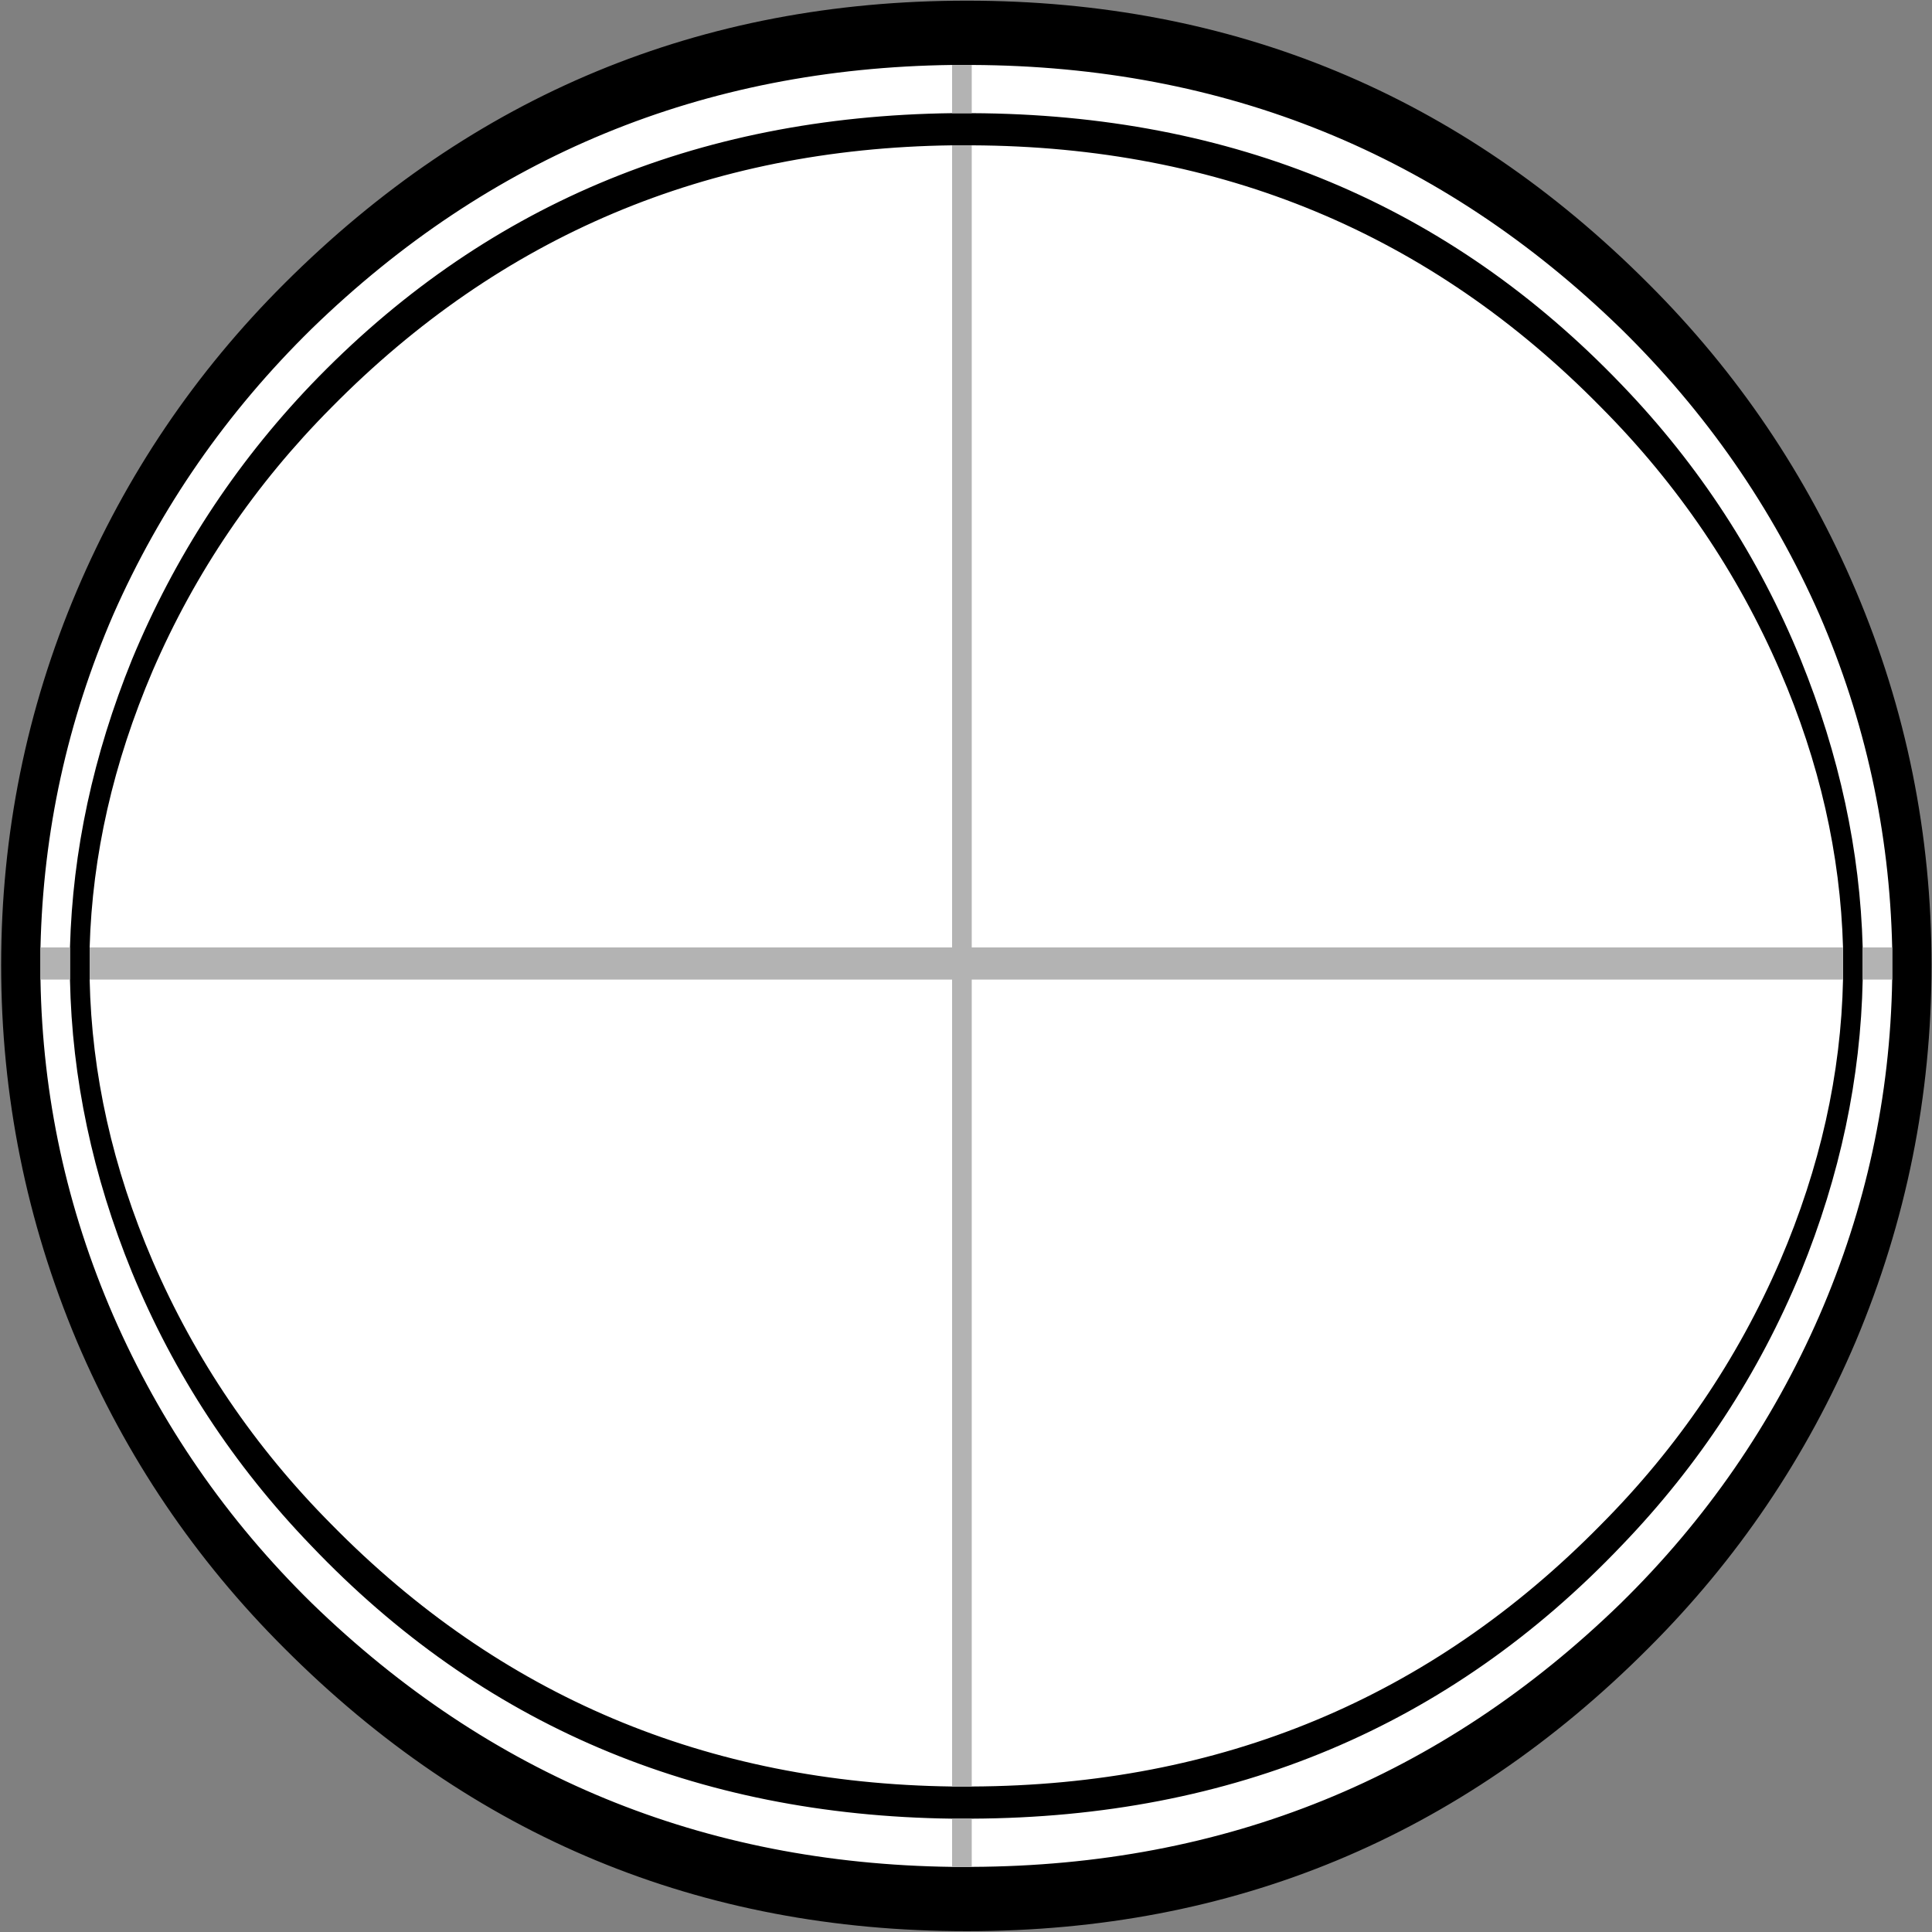 ﻿<?xml version="1.0" encoding="UTF-8" standalone="no"?>
<svg xmlns:xlink="http://www.w3.org/1999/xlink" height="100%" width="100%" xmlns="http://www.w3.org/2000/svg" preserveAspectRatio="none" viewBox="0 0 100 100">
  <rect x="0" y="0" width="100" height="100" fill="#808080" stroke="none"/>
  <defs>
    <g id="sprite0" transform="matrix(1.0, 0.0, 0.0, 1.0, 47.55, 29.05)">
      <use height="58.05" transform="matrix(1.0, 0.0, 0.0, 1.0, -47.55, -29.05)" width="96.15" xlink:href="#shape0" />
    </g>
    <g id="shape0" transform="matrix(1.0, 0.0, 0.0, 1.0, 47.55, 29.05)">
      <path d="M34.5 -20.55 Q41.15 -16.55 44.8 -11.35 48.6 -5.95 48.6 -0.05 48.6 5.85 44.8 11.25 41.15 16.45 34.5 20.5 20.4 29.0 0.5 29.0 -19.4 29.0 -33.45 20.5 -40.1 16.45 -43.75 11.25 -47.55 5.85 -47.55 -0.05 -47.55 -5.95 -43.75 -11.35 -40.1 -16.55 -33.45 -20.55 -19.35 -29.05 0.5 -29.05 20.4 -29.05 34.5 -20.55" fill="#ffffff" fill-rule="evenodd" stroke="none" class="fill" />
    </g>
    <g id="sprite1" transform="matrix(1.0, 0.0, 0.0, 1.0, 48.55, 30.05)">
      <use height="60.05" transform="matrix(1.0, 0.0, 0.0, 1.0, -48.55, -30.05)" width="98.15" xlink:href="#shape1" />
    </g>
    <g id="shape1" transform="matrix(1.0, 0.0, 0.0, 1.0, 48.55, 30.05)">
      <path d="M0.8 -28.05 L0.55 -28.05 -0.2 -28.05 Q-19.2 -27.9 -32.75 -19.85 -39.25 -15.95 -42.85 -10.95 -46.35 -6.0 -46.55 -0.6 L-46.55 -0.05 -46.55 0.4 Q-46.4 5.85 -42.85 10.85 -39.25 15.9 -32.75 19.8 -19.2 27.85 -0.2 28.0 L0.55 28.0 0.8 28.0 Q20.1 27.95 33.8 19.8 40.3 15.9 43.9 10.85 47.45 5.85 47.6 0.4 L47.6 -0.05 47.6 -0.6 Q47.4 -6.0 43.9 -10.95 40.3 -15.95 33.8 -19.85 20.1 -28.0 0.8 -28.05 M-0.2 -26.55 L0.55 -26.55 0.8 -26.55 Q20.7 -26.5 33.85 -18.1 39.75 -14.35 42.95 -9.55 45.9 -5.1 46.1 -0.6 L46.1 -0.05 46.1 0.4 Q45.95 5.0 42.95 9.5 39.75 14.25 33.85 18.0 20.7 26.45 0.8 26.5 L0.55 26.5 -0.2 26.5 Q-19.8 26.35 -32.8 18.0 -38.7 14.25 -41.9 9.5 -44.9 5.0 -45.05 0.4 L-45.05 -0.05 -45.05 -0.6 Q-44.85 -5.1 -41.9 -9.55 -38.65 -14.35 -32.8 -18.1 -19.8 -26.4 -0.2 -26.55 M0.8 -25.55 L0.55 -25.55 -0.2 -25.55 Q-18.85 -25.4 -31.75 -17.4 -37.6 -13.8 -40.85 -9.2 -43.85 -4.9 -44.05 -0.6 L-44.05 -0.05 -44.05 0.4 Q-43.9 4.8 -40.85 9.15 -37.6 13.75 -31.75 17.35 -18.9 25.35 -0.2 25.5 L0.55 25.5 0.8 25.5 Q19.8 25.45 32.8 17.35 38.65 13.75 41.9 9.15 44.95 4.8 45.1 0.4 L45.1 -0.05 45.1 -0.6 Q44.9 -4.95 41.9 -9.2 38.65 -13.8 32.8 -17.4 19.8 -25.5 0.8 -25.55 M0.55 -30.05 Q20.85 -30.05 35.2 -21.25 42.0 -17.1 45.75 -11.7 49.6 -6.15 49.6 -0.05 49.6 6.05 45.75 11.65 42.0 17.05 35.2 21.2 20.85 30.0 0.55 30.0 -19.8 30.0 -34.15 21.2 -40.95 17.05 -44.7 11.65 -48.55 6.05 -48.55 -0.05 -48.55 -6.15 -44.7 -11.7 -40.95 -17.1 -34.15 -21.25 -19.75 -30.05 0.55 -30.05" fill="#000000" fill-rule="evenodd" stroke="none" />
      <path d="M-0.2 -28.05 L0.55 -28.05 0.8 -28.05 0.8 -26.55 0.55 -26.55 -0.2 -26.55 -0.2 -28.05 M47.6 -0.6 L47.6 -0.05 47.6 0.4 46.1 0.4 46.1 -0.05 46.1 -0.6 47.6 -0.6 M0.8 28.0 L0.55 28.0 -0.2 28.0 -0.2 26.5 0.55 26.5 0.8 26.5 0.8 28.0 M-46.55 0.4 L-46.55 -0.05 -46.55 -0.6 -45.05 -0.6 -45.05 -0.05 -45.05 0.4 -46.55 0.4 M-0.2 -25.55 L0.55 -25.55 0.8 -25.55 0.8 -0.6 45.1 -0.6 45.1 -0.05 45.1 0.4 0.8 0.4 0.8 25.5 0.55 25.5 -0.2 25.5 -0.2 0.4 -44.05 0.4 -44.05 -0.05 -44.05 -0.6 -0.2 -0.6 -0.2 -25.55" fill="#b3b3b3" fill-rule="evenodd" stroke="none" />
    </g>
  </defs>
  <g transform="matrix(1.0, 0.0, 0.0, 1.0, 0.0, 0.0)">
    <use height="58.05" id="fill" transform="matrix(1.018, 0.0, 0.0, 1.664, 1.078, 1.698)" width="96.15" xlink:href="#sprite0" />
    <use height="60.05" transform="matrix(1.018, 0.0, 0.0, 1.664, 0.059, 0.034)" width="98.15" xlink:href="#sprite1" />
  </g>
</svg>